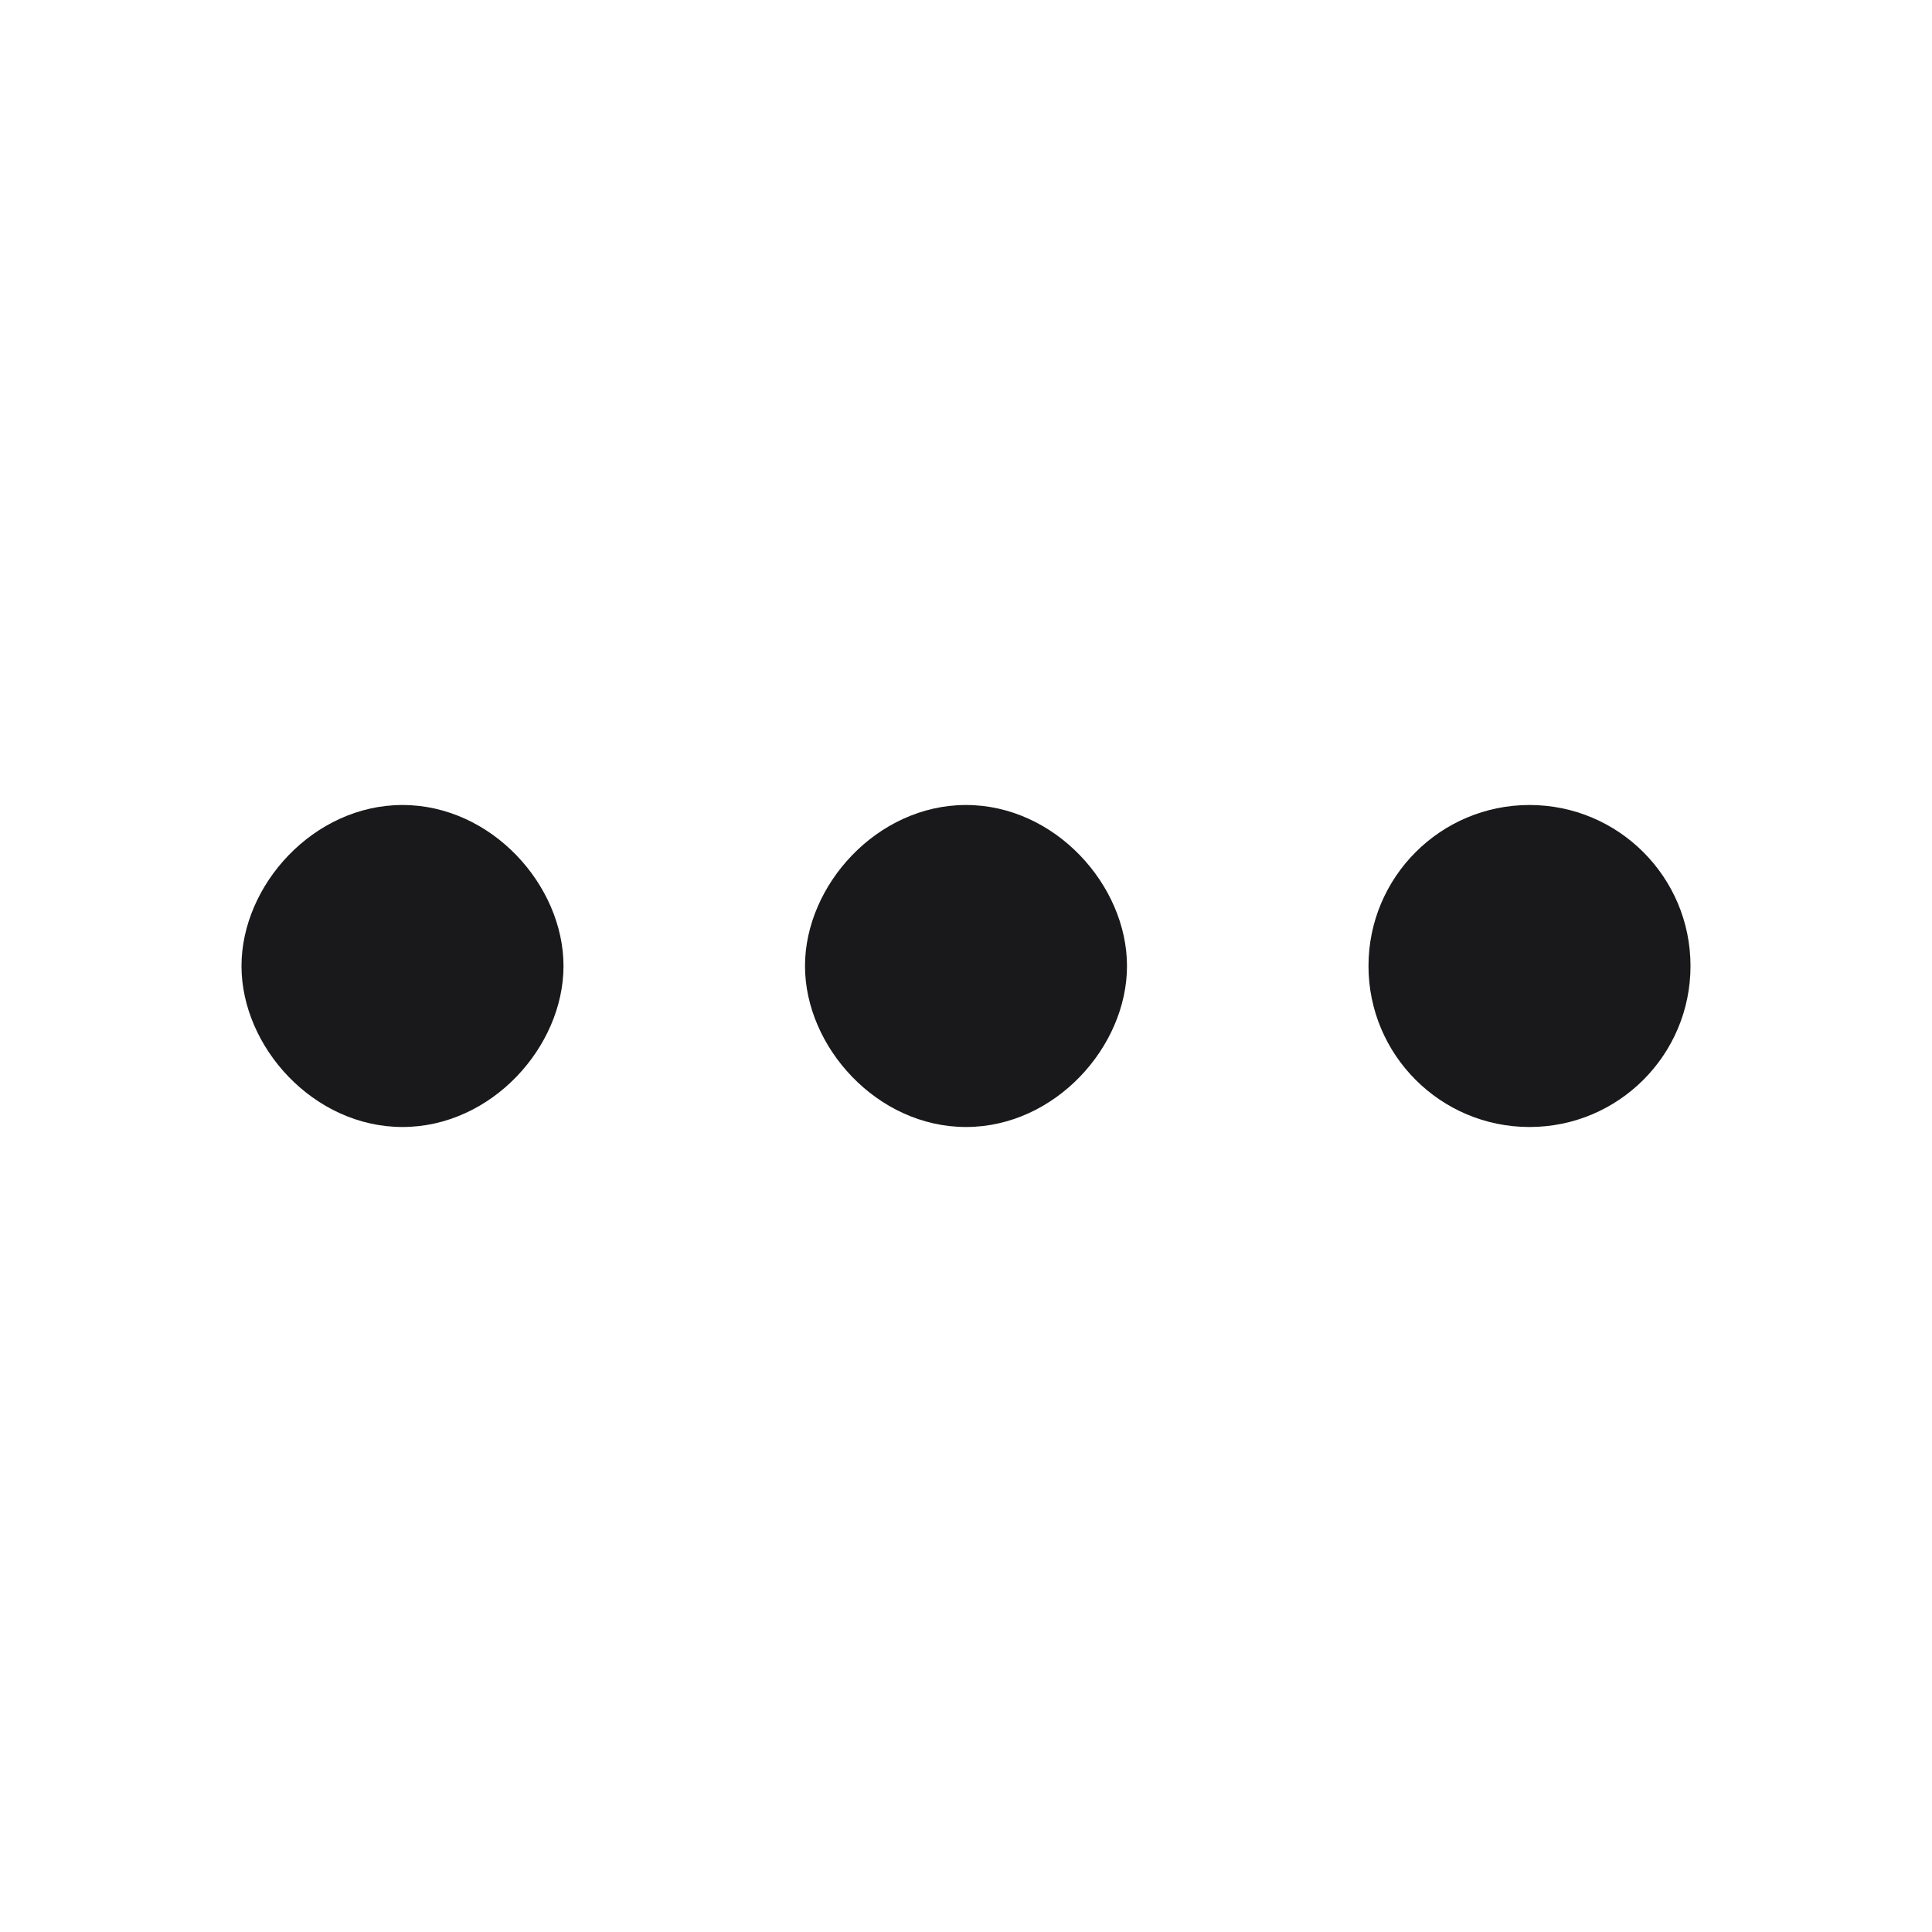 <svg width="24" height="24" viewBox="0 0 24 24" fill="none" xmlns="http://www.w3.org/2000/svg">
<path d="M12 14C13.105 14 14 13.004 14 12C14 10.996 13.105 10 12 10C10.895 10 10 10.996 10 12C10 13.004 10.895 14 12 14Z" fill="#19181B"/>
<path d="M19 14C20.105 14 21 13.105 21 12C21 10.895 20.105 10 19 10C17.895 10 17 10.895 17 12C17 13.105 17.895 14 19 14Z" fill="#19181B"/>
<path d="M5 14C6.105 14 7 13.004 7 12C7 10.996 6.105 10 5 10C3.895 10 3 10.996 3 12C3 13.004 3.895 14 5 14Z" fill="#19181B"/>
</svg>
